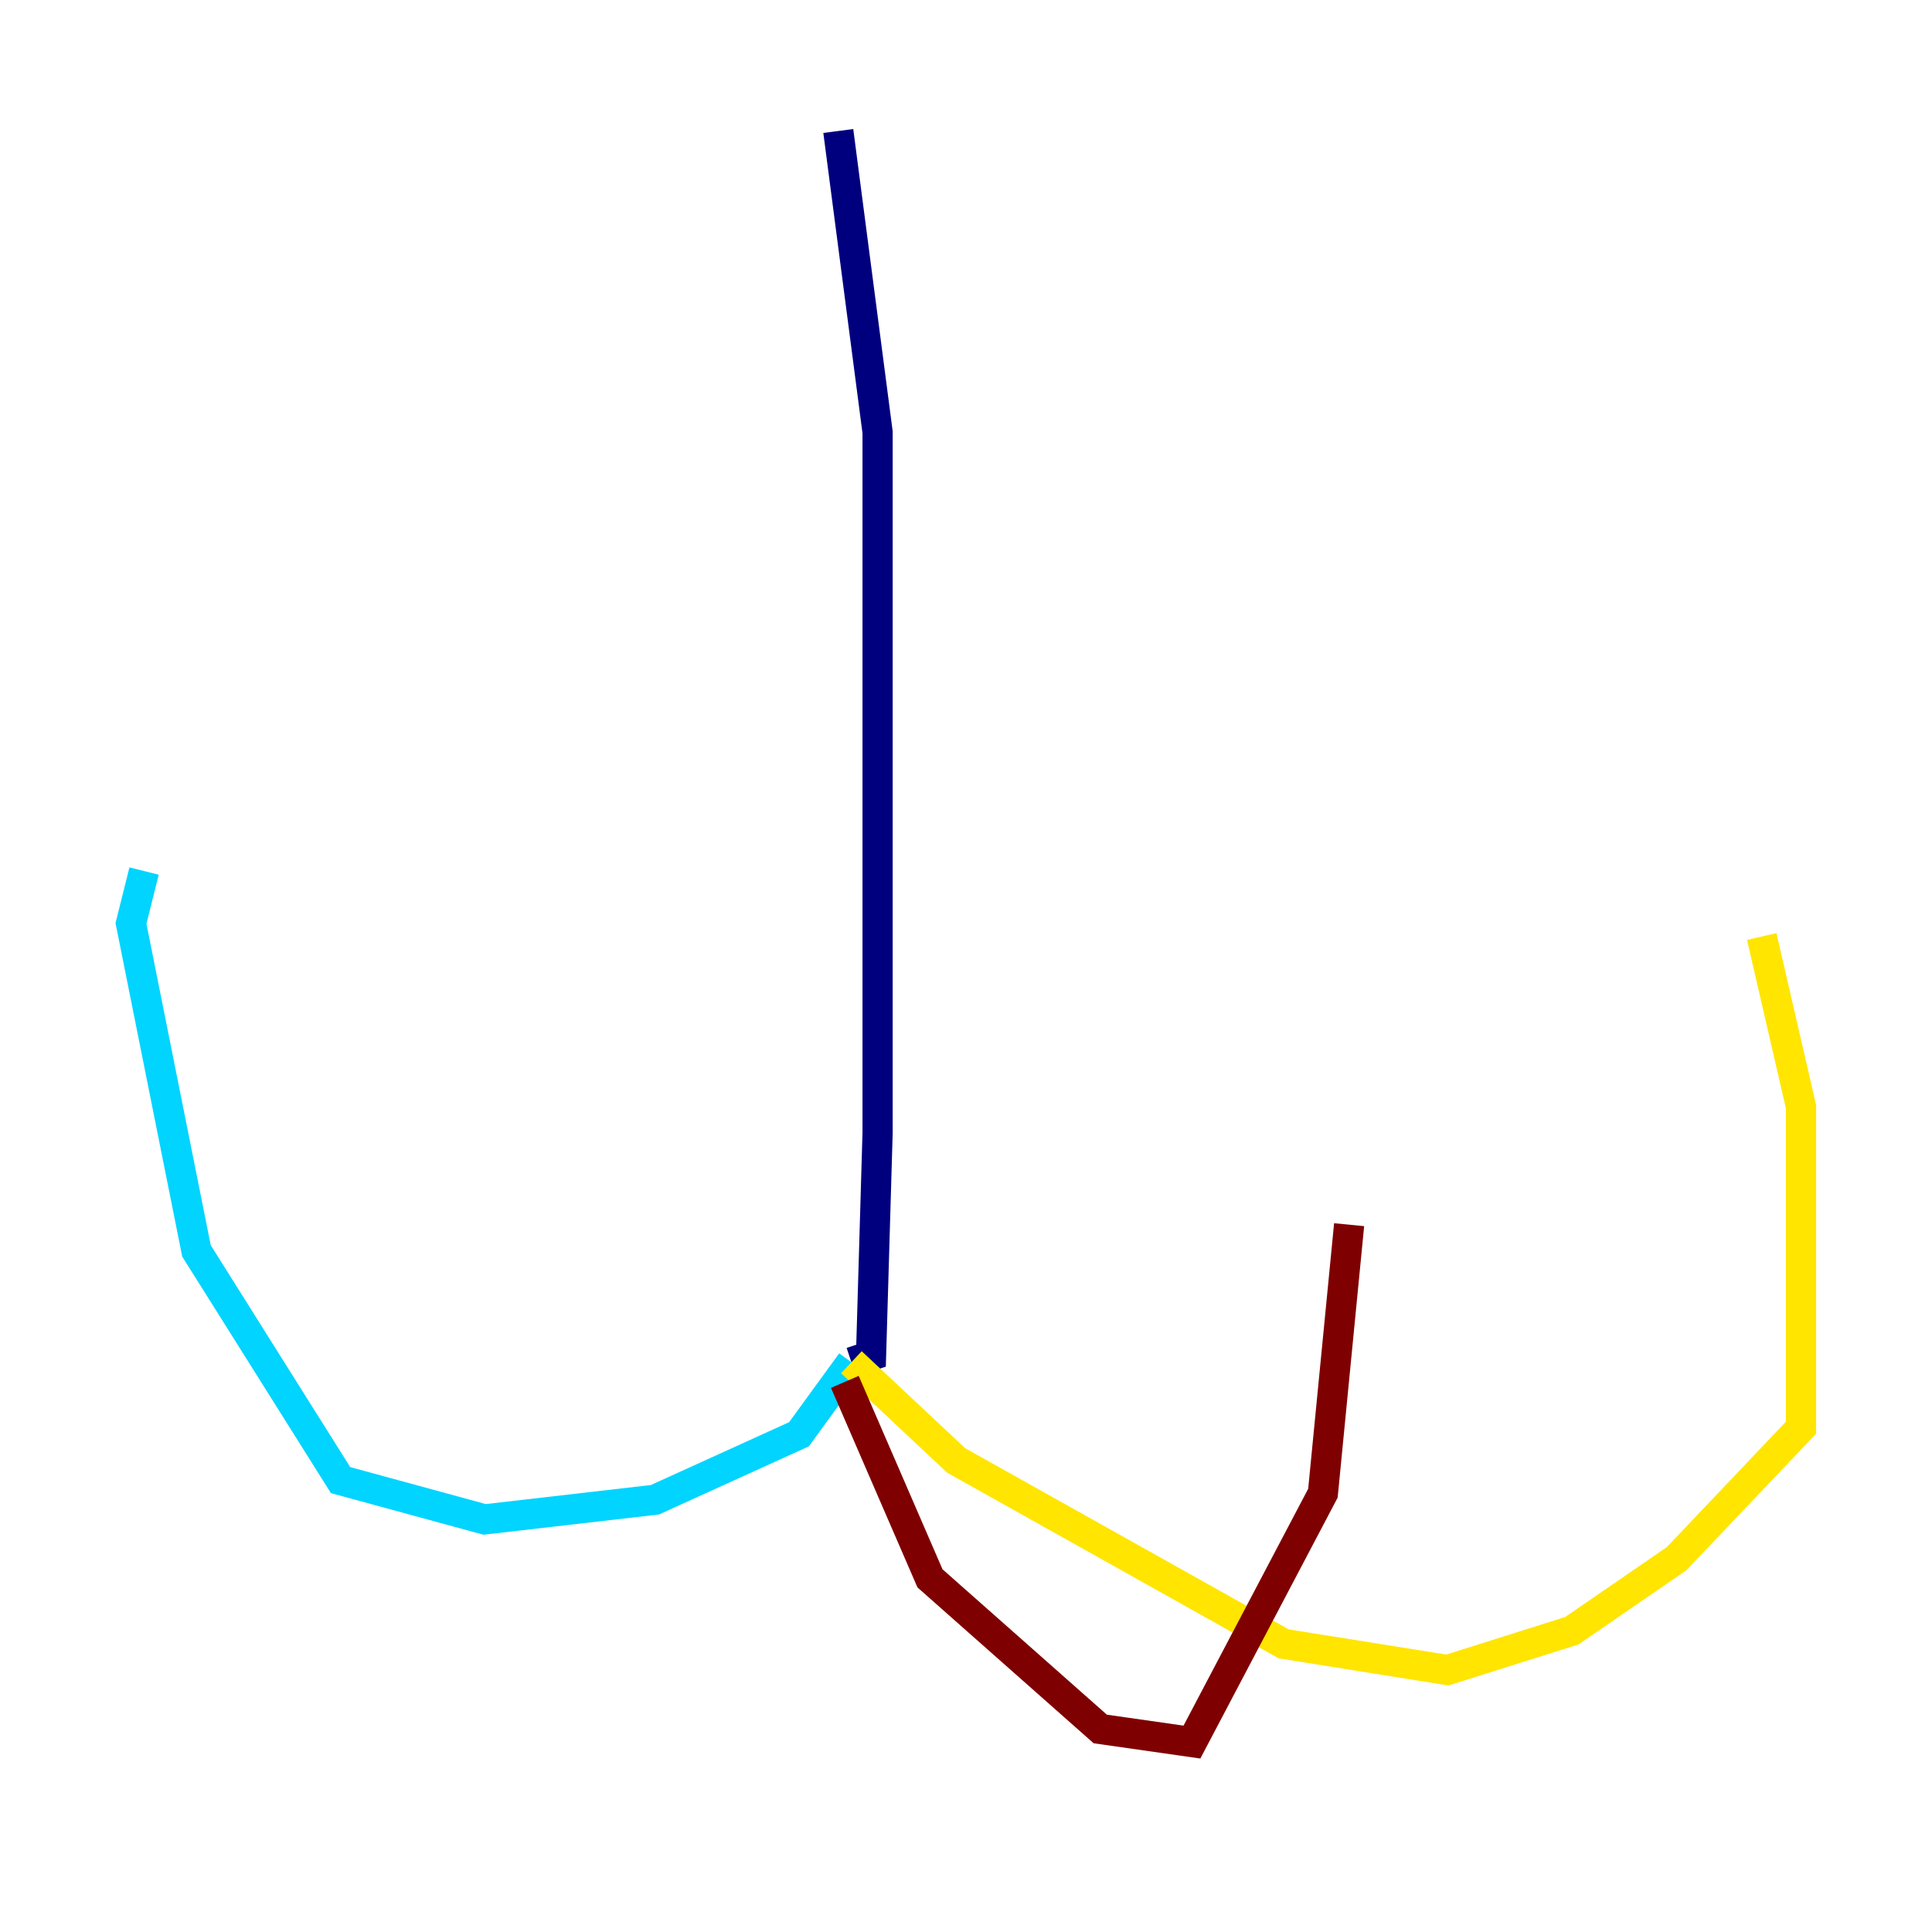 <?xml version="1.0" encoding="utf-8" ?>
<svg baseProfile="tiny" height="128" version="1.2" viewBox="0,0,128,128" width="128" xmlns="http://www.w3.org/2000/svg" xmlns:ev="http://www.w3.org/2001/xml-events" xmlns:xlink="http://www.w3.org/1999/xlink"><defs /><polyline fill="none" points="55.539,8.678 58.142,28.637 58.142,75.064 57.709,89.817 56.407,90.251" stroke="#00007f" stroke-width="2" /><polyline fill="none" points="56.407,90.251 52.936,95.024 43.39,99.363 32.108,100.664 22.563,98.061 13.017,82.875 8.678,61.18 9.546,57.709" stroke="#00d4ff" stroke-width="2" /><polyline fill="none" points="56.407,90.251 63.349,96.759 85.044,108.909 95.891,110.644 104.136,108.041 111.078,103.268 119.322,94.59 119.322,73.329 116.719,62.047" stroke="#ffe500" stroke-width="2" /><polyline fill="none" points="55.973,91.552 61.614,104.57 72.895,114.549 78.969,115.417 87.647,98.929 89.383,81.139" stroke="#7f0000" stroke-width="2" /></svg>